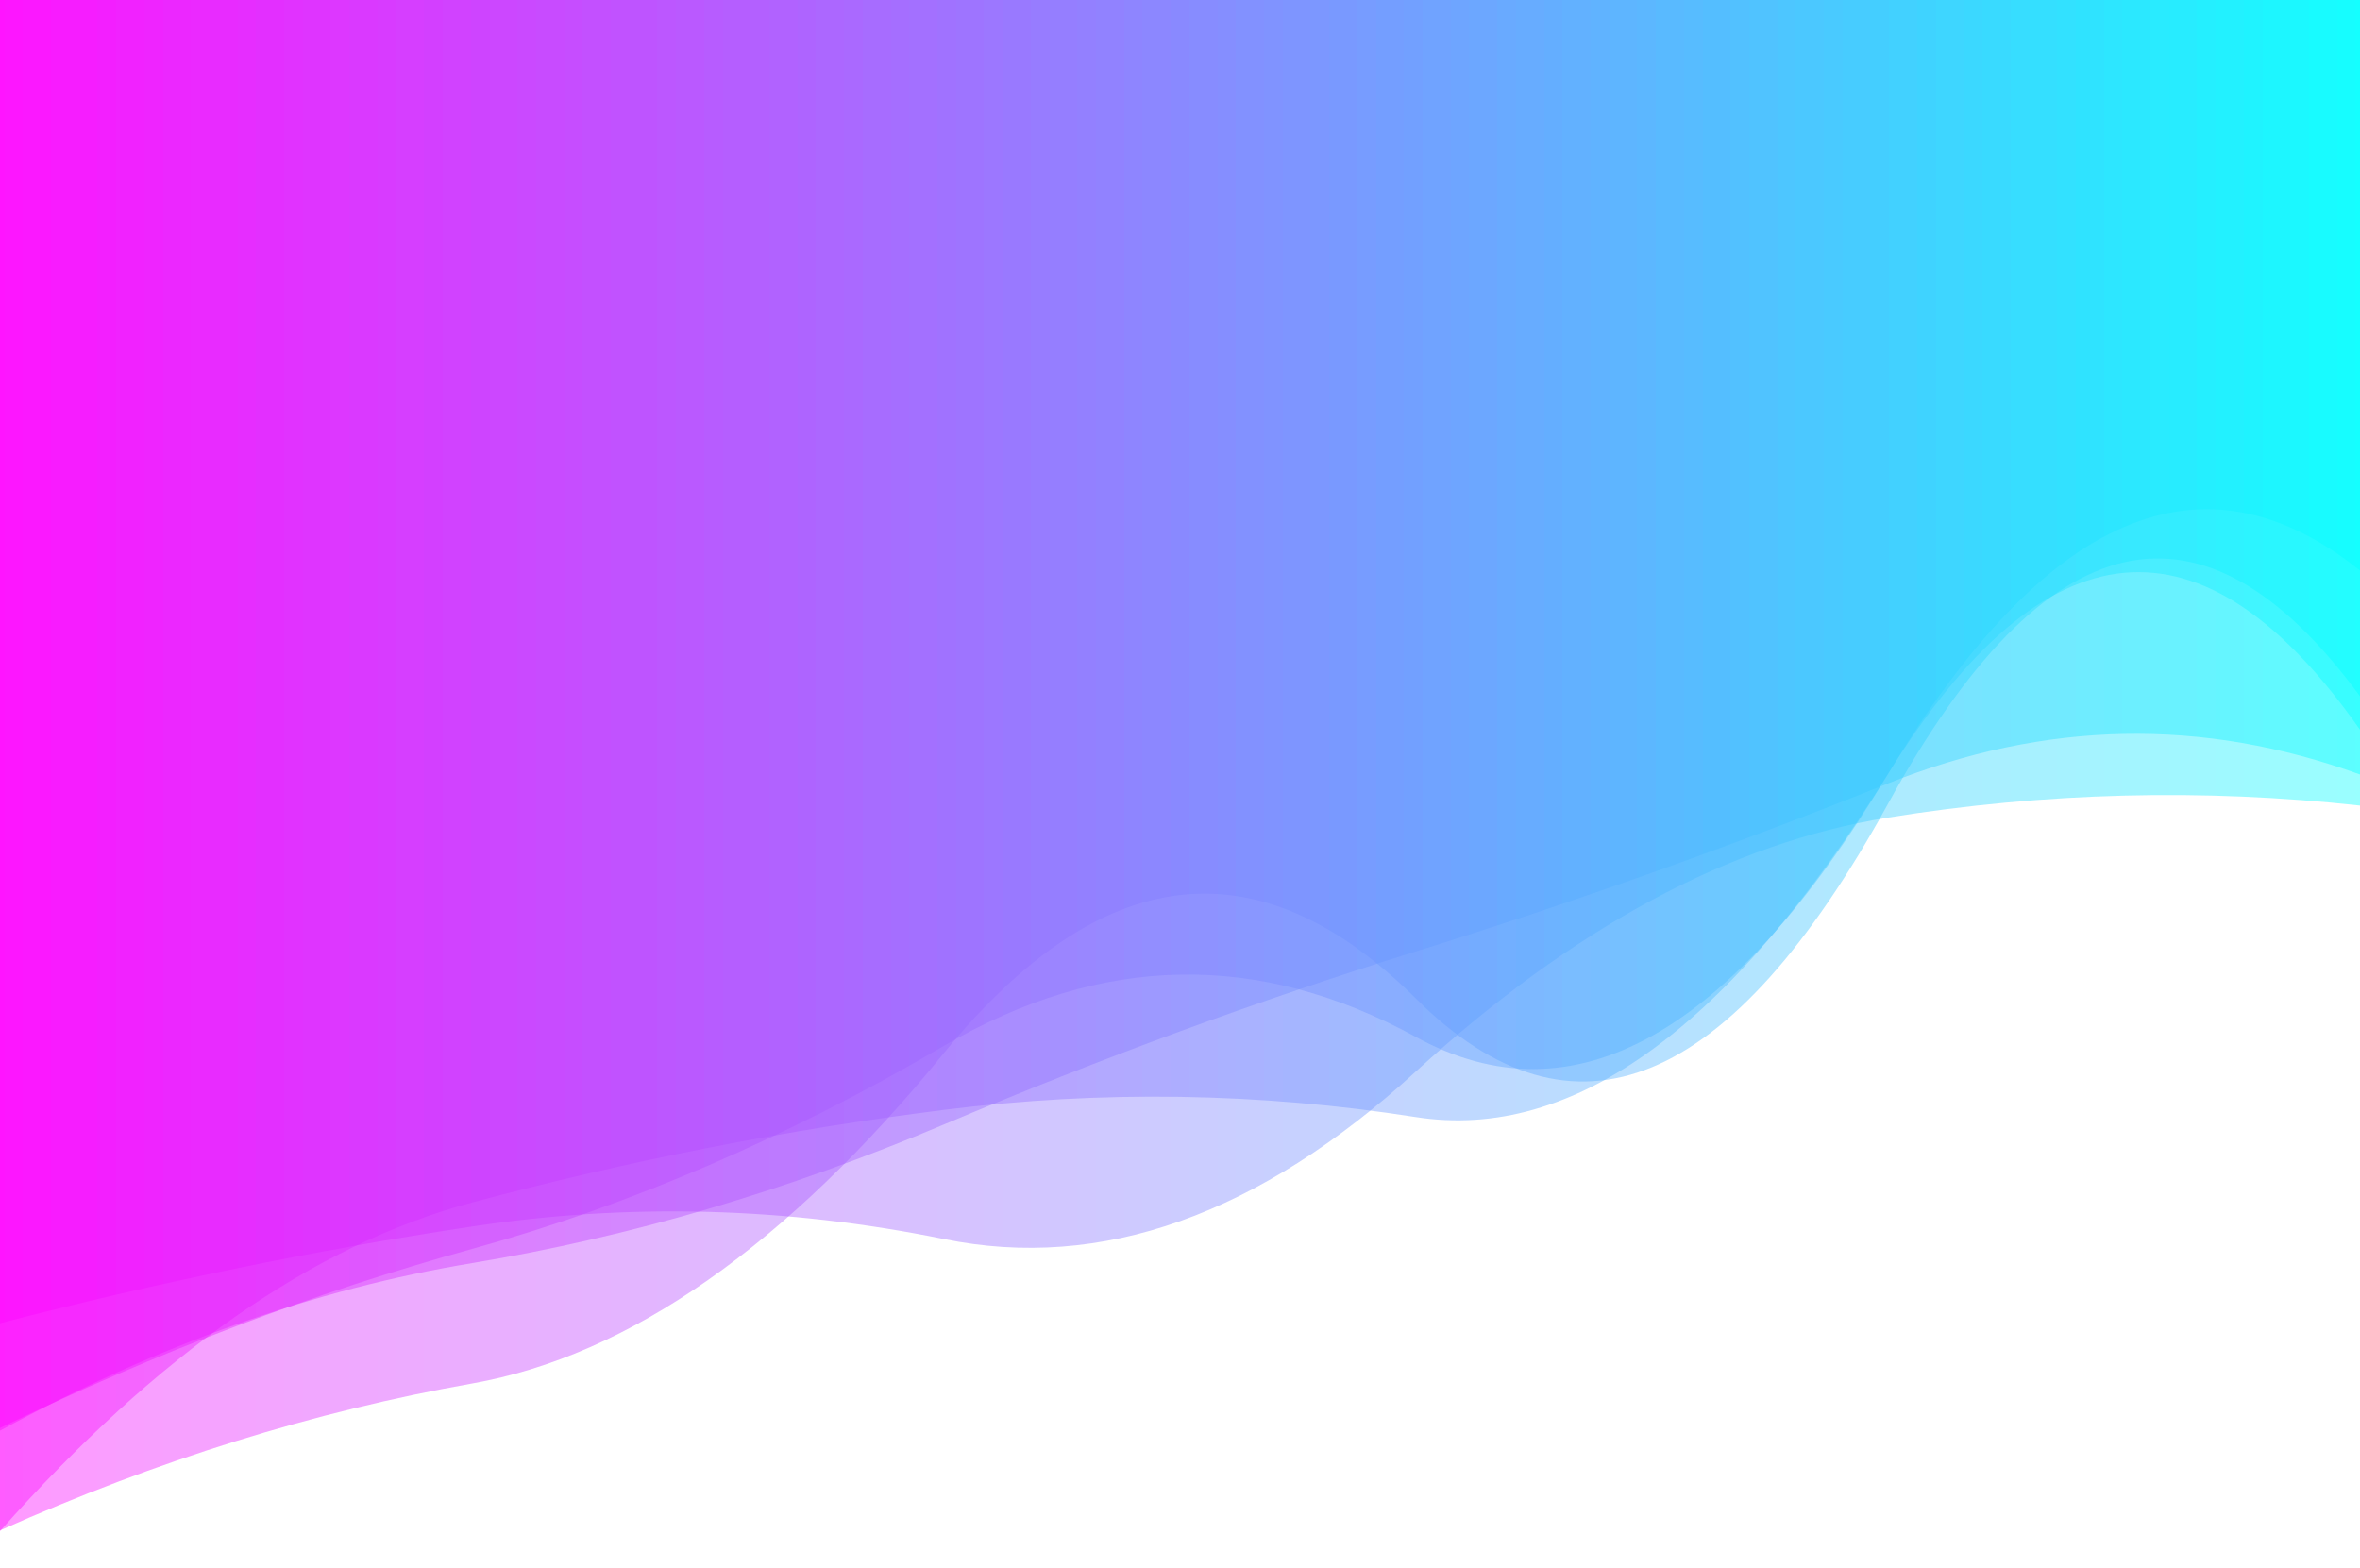 <?xml version="1.0" encoding="utf-8"?>
<svg xmlns="http://www.w3.org/2000/svg" xmlns:xlink="http://www.w3.org/1999/xlink" style="margin: auto; background: rgb(255, 255, 255); display: block; z-index: 1; position: relative; shape-rendering: auto;" width="1565" height="1040" preserveAspectRatio="xMidYMid" viewBox="0 0 1565 1040">
<g transform=""><linearGradient id="lg-0.6590519274487807" x1="0" x2="1" y1="0" y2="0">
  <stop stop-color="#ff00ff" offset="0"></stop>
  <stop stop-color="#00ffff" offset="1"></stop>
</linearGradient><path d="M 0 0 L 0 1014.85 Q 156.5 945.13 313 917.45 T 626 698.281 T 939 662.262 T 1252 533.037 T 1565 461.736 L 1565 0 Z" fill="url(#lg-0.6590519274487807)" opacity="0.4">
  <animate attributeName="d" dur="10s" repeatCount="indefinite" keyTimes="0;0.333;0.667;1" calcmod="spline" keySplines="0.2 0 0.2 1;0.2 0 0.2 1;0.2 0 0.2 1" begin="0s" values="M0 0L 0 850.023Q 156.5 937.261  313 895.251T 626 654.458T 939 667.808T 1252 603.598T 1565 345.989L 1565 0 Z;M0 0L 0 874.255Q 156.5 788.944  313 749.301T 626 738.628T 939 620.732T 1252 450.023T 1565 493.334L 1565 0 Z;M0 0L 0 1030.081Q 156.5 945.857  313 919.502T 626 702.33T 939 661.749T 1252 526.517T 1565 472.432L 1565 0 Z;M0 0L 0 850.023Q 156.5 937.261  313 895.251T 626 654.458T 939 667.808T 1252 603.598T 1565 345.989L 1565 0 Z"></animate>
</path><path d="M 0 0 L 0 877.502 Q 156.5 836.923 313 813.336 T 626 821.654 T 939 710.449 T 1252 542.166 T 1565 534.191 L 1565 0 Z" fill="url(#lg-0.6590519274487807)" opacity="0.4">
  <animate attributeName="d" dur="10s" repeatCount="indefinite" keyTimes="0;0.333;0.667;1" calcmod="spline" keySplines="0.2 0 0.2 1;0.2 0 0.2 1;0.2 0 0.2 1" begin="-2s" values="M0 0L 0 877.504Q 156.5 853.927  313 829.164T 626 820.168T 939 710.306T 1252 520.989T 1565 530.421L 1565 0 Z;M0 0L 0 877.664Q 156.5 881.733  313 858.535T 626 795.951T 939 720.239T 1252 521.448T 1565 429.2L 1565 0 Z;M0 0L 0 877.495Q 156.5 799.915  313 778.888T 626 824.887T 939 710.76T 1252 588.259T 1565 542.395L 1565 0 Z;M0 0L 0 877.504Q 156.5 853.927  313 829.164T 626 820.168T 939 710.306T 1252 520.989T 1565 530.421L 1565 0 Z"></animate>
</path><path d="M 0 0 L 0 1015.32 Q 156.5 839.228 313 797.433 T 626 735.985 T 939 740.781 T 1252 513.185 T 1565 483.896 L 1565 0 Z" fill="url(#lg-0.6590519274487807)" opacity="0.4">
  <animate attributeName="d" dur="10s" repeatCount="indefinite" keyTimes="0;0.333;0.667;1" calcmod="spline" keySplines="0.2 0 0.2 1;0.2 0 0.2 1;0.2 0 0.2 1" begin="-4s" values="M0 0L 0 1031.743Q 156.5 812.454  313 764.368T 626 749.765T 939 737.247T 1252 503.342T 1565 500.351L 1565 0 Z;M0 0L 0 974.275Q 156.5 906.14  313 880.065T 626 701.548T 939 749.612T 1252 537.783T 1565 442.772L 1565 0 Z;M0 0L 0 1038.565Q 156.5 910.633  313 868.796T 626 806.388T 939 721.208T 1252 528.722T 1565 432.801L 1565 0 Z;M0 0L 0 1031.743Q 156.5 812.454  313 764.368T 626 749.765T 939 737.247T 1252 503.342T 1565 500.351L 1565 0 Z"></animate>
</path><path d="M 0 0 L 0 946.913 Q 156.5 871.372 313 828.207 T 626 693.522 T 939 687.691 T 1252 513.266 T 1565 378.32 L 1565 0 Z" fill="url(#lg-0.6590519274487807)" opacity="0.4">
  <animate attributeName="d" dur="10s" repeatCount="indefinite" keyTimes="0;0.333;0.667;1" calcmod="spline" keySplines="0.2 0 0.2 1;0.2 0 0.2 1;0.2 0 0.2 1" begin="-6s" values="M0 0L 0 919.039Q 156.5 844.237  313 818.614T 626 648.801T 939 639.555T 1252 543.148T 1565 347.79L 1565 0 Z;M0 0L 0 950.486Q 156.5 874.85  313 829.436T 626 699.254T 939 693.861T 1252 509.436T 1565 382.233L 1565 0 Z;M0 0L 0 908.488Q 156.5 850.562  313 816.112T 626 706.246T 939 724.61T 1252 550.392T 1565 525.765L 1565 0 Z;M0 0L 0 919.039Q 156.5 844.237  313 818.614T 626 648.801T 939 639.555T 1252 543.148T 1565 347.79L 1565 0 Z"></animate>
</path><path d="M 0 0 L 0 948.719 Q 156.5 863.478 313 837.606 T 626 745.657 T 939 630.901 T 1252 519.52 T 1565 513.581 L 1565 0 Z" fill="url(#lg-0.6590519274487807)" opacity="0.4">
  <animate attributeName="d" dur="10s" repeatCount="indefinite" keyTimes="0;0.333;0.667;1" calcmod="spline" keySplines="0.2 0 0.2 1;0.2 0 0.2 1;0.2 0 0.2 1" begin="-8s" values="M0 0L 0 998.48Q 156.5 951.568  313 911.934T 626 683.898T 939 563.838T 1252 542.037T 1565 436.671L 1565 0 Z;M0 0L 0 923.163Q 156.5 847.213  313 831.133T 626 791.272T 939 595.658T 1252 430.824T 1565 460.601L 1565 0 Z;M0 0L 0 975.799Q 156.5 880.713  313 844.463T 626 697.324T 939 668.245T 1252 613.5T 1565 569.717L 1565 0 Z;M0 0L 0 998.48Q 156.5 951.568  313 911.934T 626 683.898T 939 563.838T 1252 542.037T 1565 436.671L 1565 0 Z"></animate>
</path></g>
<style type="text/css">.lded > .content, .lded > .content > .inner { height: 100%; }
.lded > .content > .inner > .viewer { width: 100%; height: 100%; max-width: 100%; overflow: hidden }
.lded > .content > .inner > .panel {
  position: absolute;
  bottom: 50px;
  left: 0;
  right: 0;
  opacity: 0.3;
}
.lded > .content > .inner > .panel:hover { opacity: 1; }
.lded > .content > .inner > .ctrl {
  position: absolute;
  bottom: 13px;
  left: 0;
  right: 0;
  margin: auto;
}
.lded > .content > .inner > .ctrl:hover {
  z-index: 10;
}
#editor > .inner > .title {
  position: absolute;
  bottom: 195px;
  left: 0;
  right: 0;
  z-index: 11;
}
#editor > .inner > .title > a:first-child {
  margin-left: 0!important;
#editor .lded .viewer { border-radius: 0 }</style></svg>